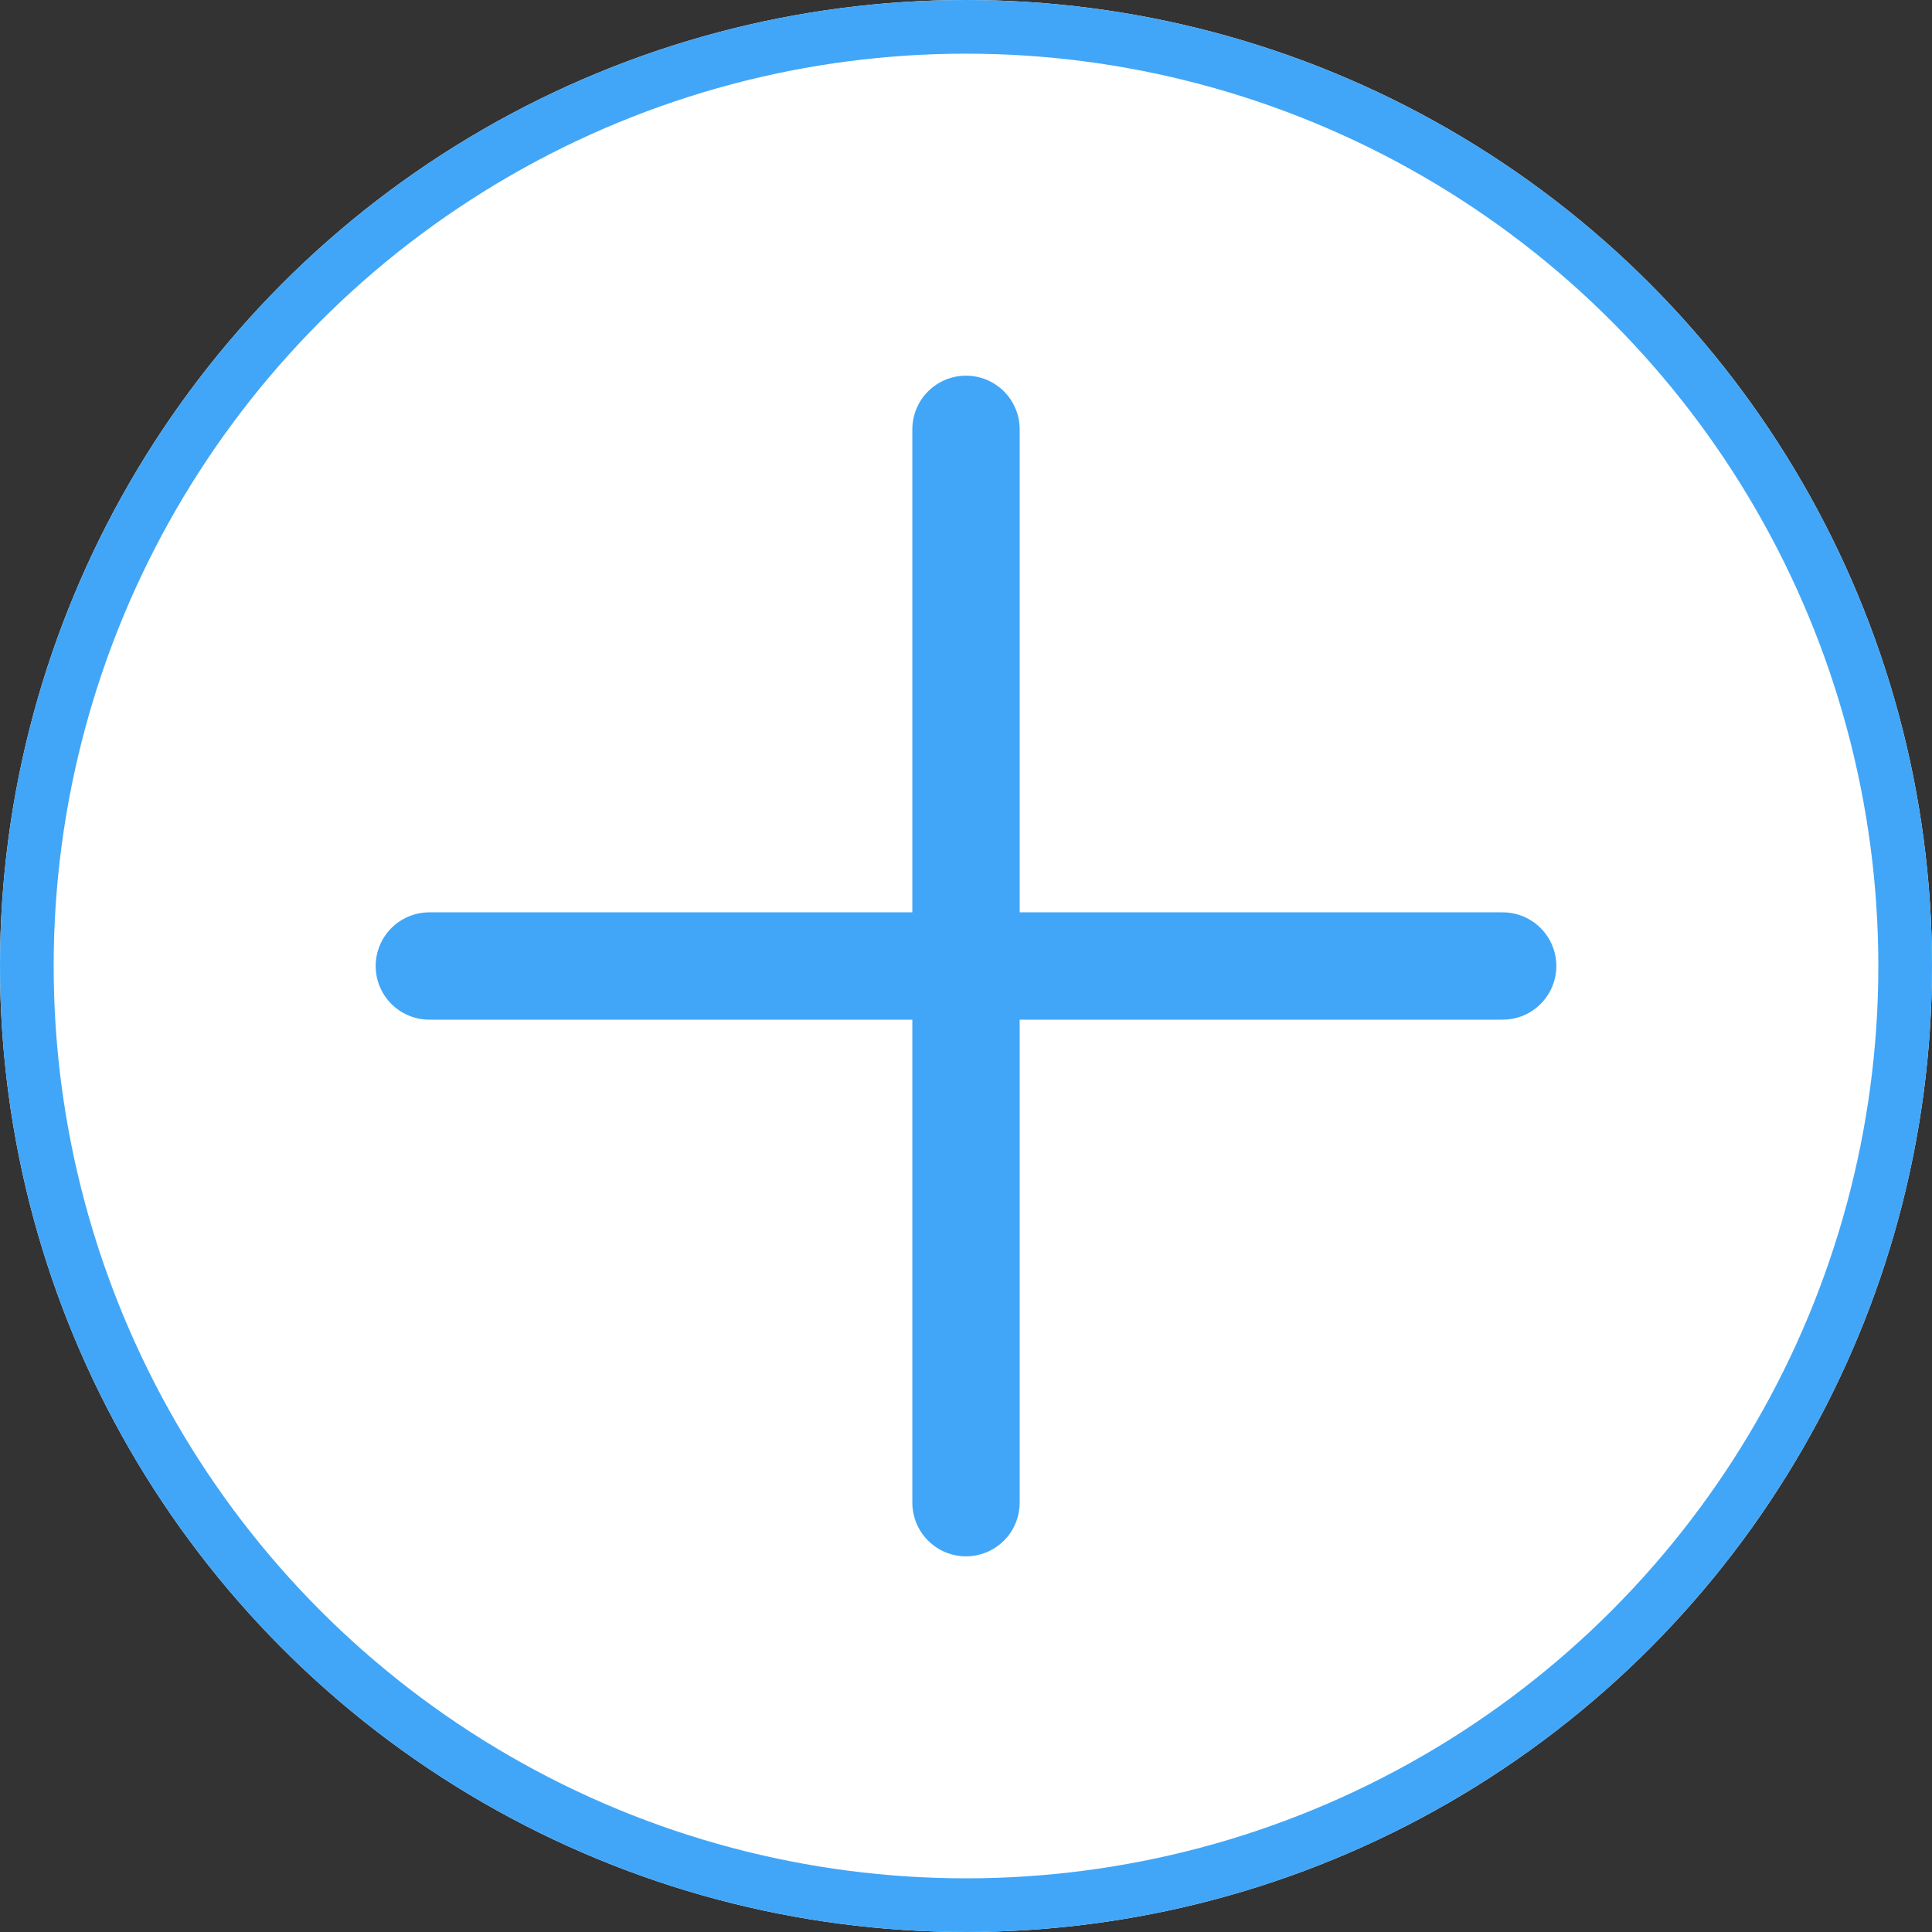 <svg xmlns="http://www.w3.org/2000/svg" width="18" height="18" viewBox="0 0 18 18">
  <rect x="0" y="0" width="18" height="18" fill="#333333" stroke="none"/>
  <g id="Group_6656" data-name="Group 6656" transform="translate(-13907 1861)">
    <g id="Ellipse_12" data-name="Ellipse 12" transform="translate(13907 -1861)" fill="#fff" stroke="#41A6F7" stroke-width="0.5">
      <circle cx="9" cy="9" r="9" stroke="none"/>
      <circle cx="9" cy="9" r="8.75" fill="none"/>
    </g>
    <g id="Group_6654" data-name="Group 6654" transform="translate(224.5 59.5)">
      <line id="Line_3" data-name="Line 3" x2="10" transform="translate(13686.5 -1911.5)" fill="none" stroke="#41A6F7" stroke-linecap="round" stroke-width="1"/>
      <line id="Line_4" data-name="Line 4" x2="10" transform="translate(13691.5 -1916.5) rotate(90)" fill="none" stroke="#41A6F7" stroke-linecap="round" stroke-width="1"/>
    </g>
  </g>
</svg>

